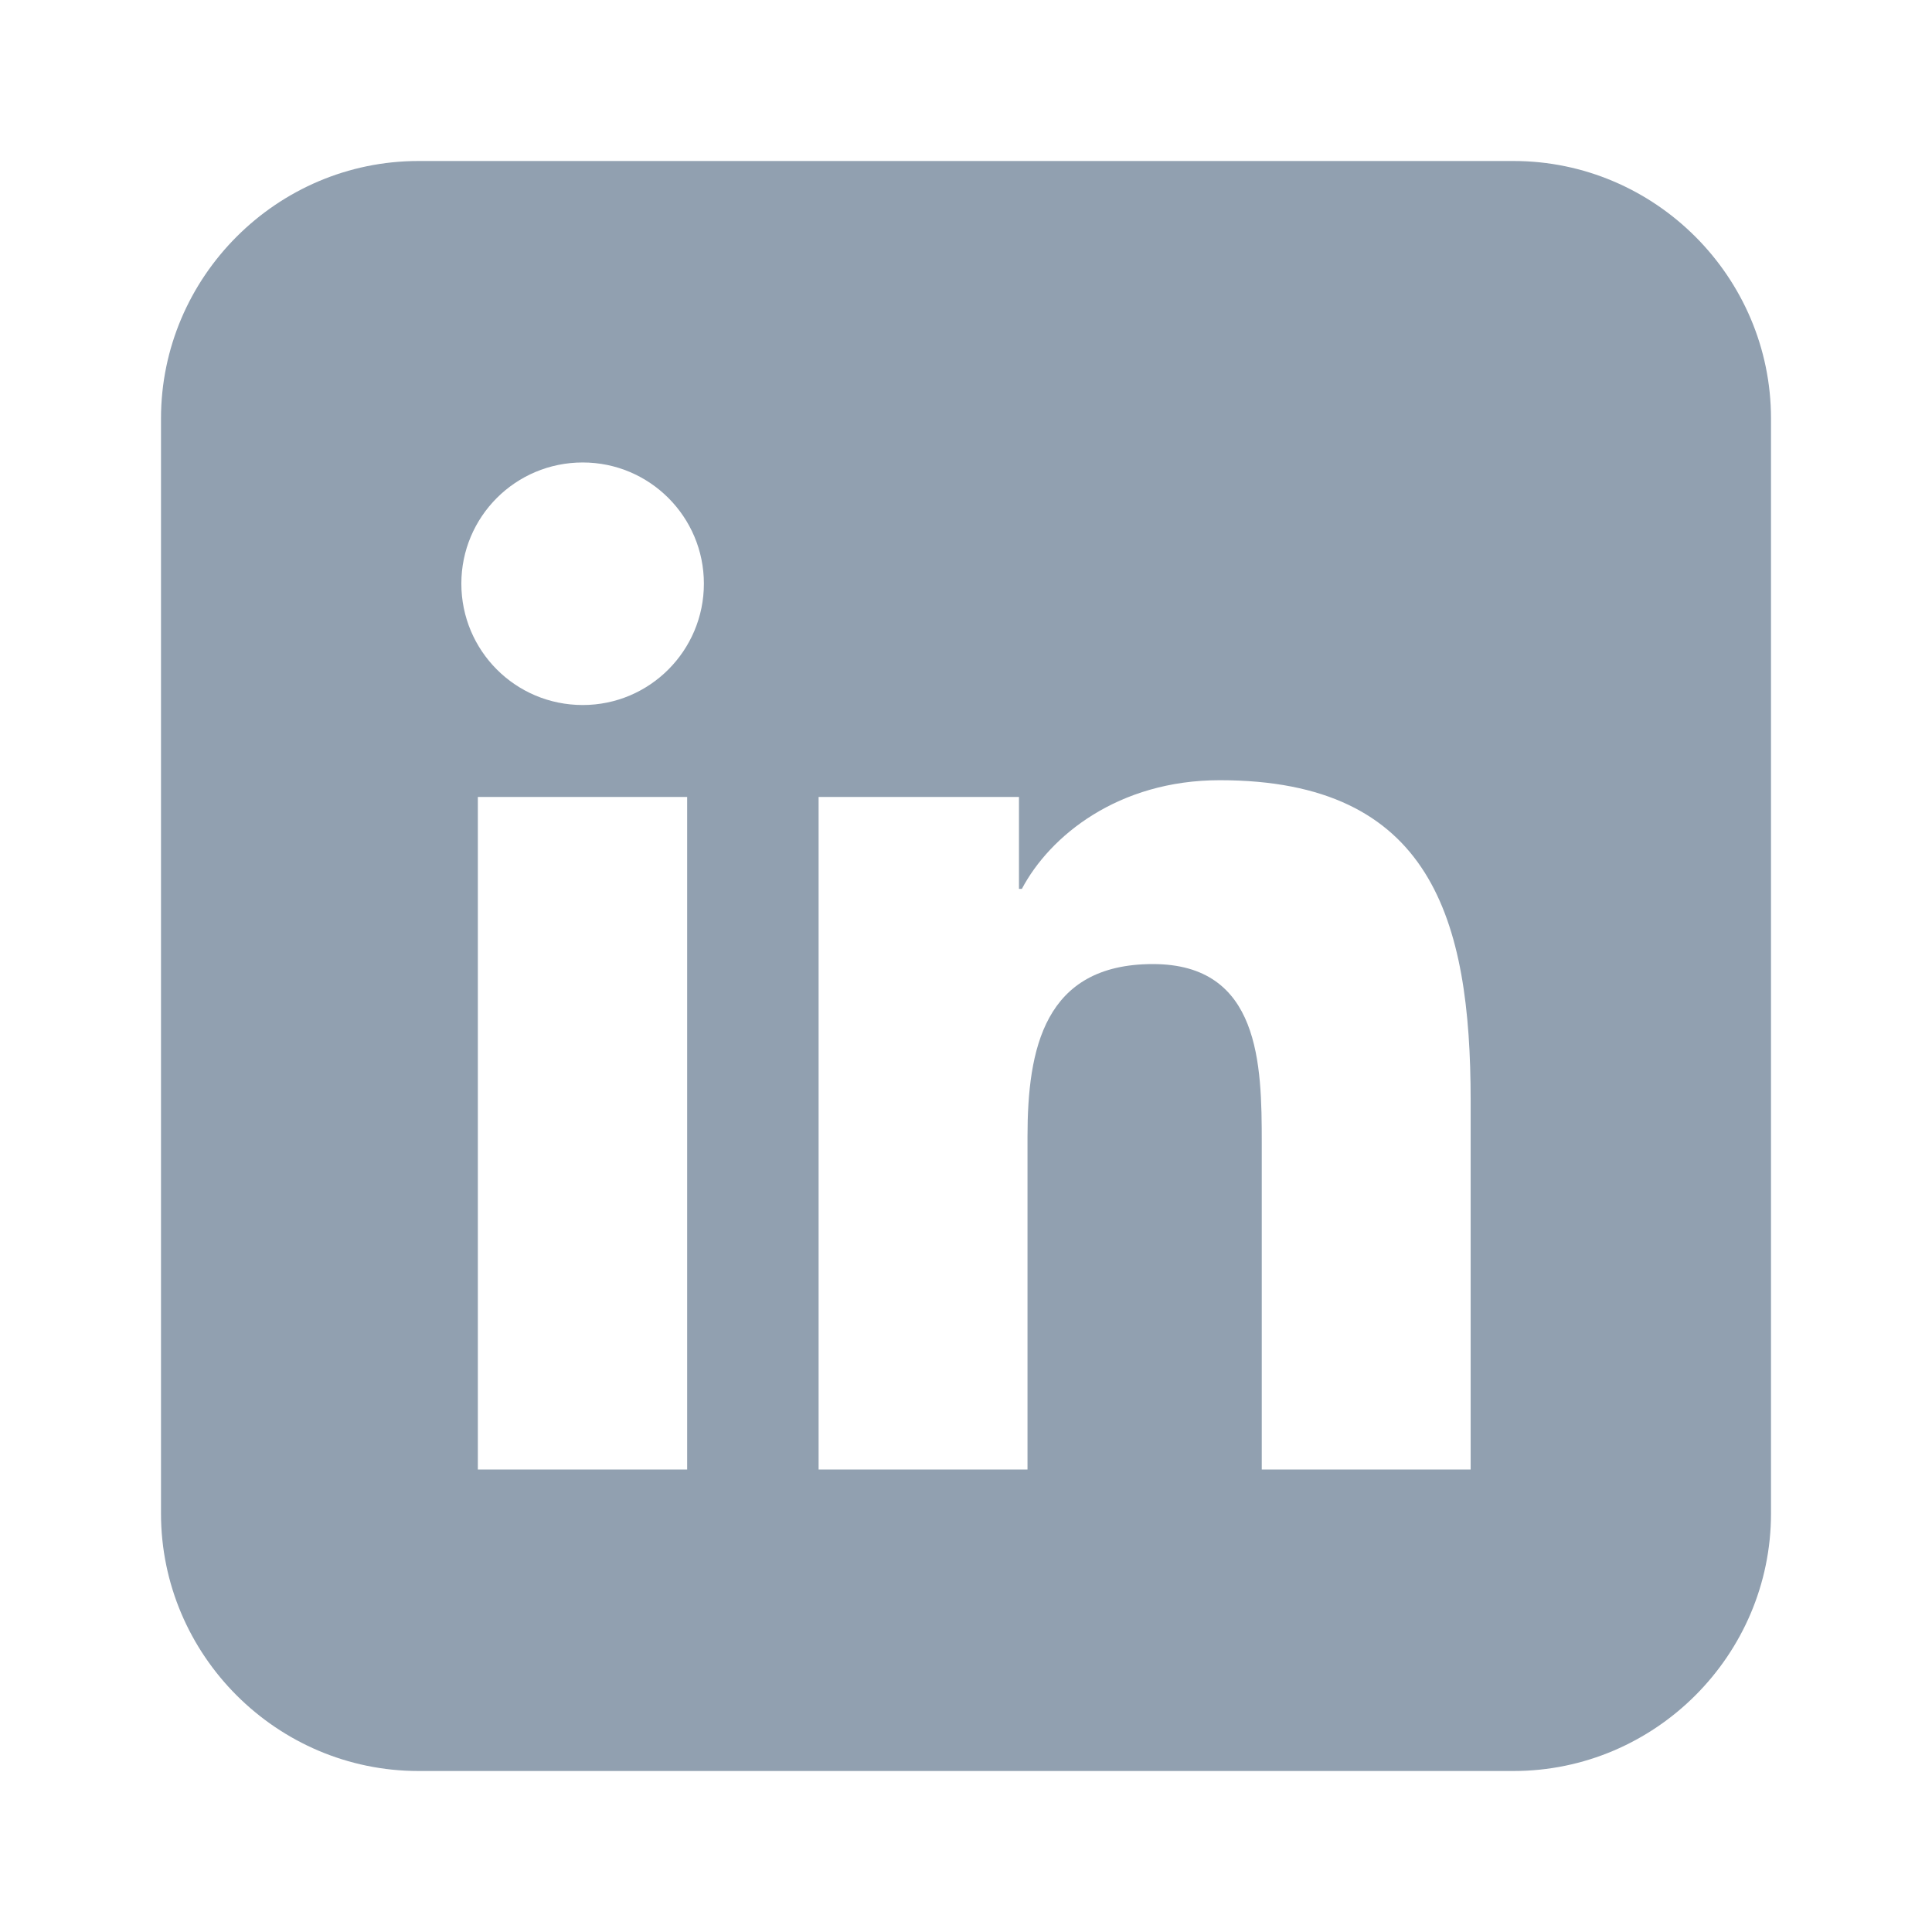 <svg width="24" height="24" viewBox="0 0 24 24" fill="none" xmlns="http://www.w3.org/2000/svg">
<g clip-path="url(#clip0_1971_123849)">
<path d="M22 18.801V5.199C22 3.441 20.561 2 18.801 2H5.199C3.439 2 2 3.441 2 5.199V18.801C2 20.561 3.439 22 5.199 22H18.801C20.561 22 22 20.561 22 18.801ZM5.936 9.9H8.536V18.255H5.936V9.9ZM8.744 7.25C8.744 8.082 8.071 8.758 7.239 8.758C6.402 8.758 5.731 8.082 5.731 7.25C5.731 6.421 6.402 5.745 7.239 5.745C8.071 5.745 8.744 6.421 8.744 7.25ZM18.269 18.255H15.674V14.194C15.674 13.224 15.655 11.976 14.322 11.976C12.969 11.976 12.764 13.033 12.764 14.122V18.255H10.169V9.9H12.658V11.042H12.694C13.041 10.385 13.889 9.692 15.153 9.692C17.784 9.692 18.269 11.422 18.269 13.673V18.255Z" fill="#91A0B0"/>
</g>
<defs>
<clipPath id="clip0_1971_123849">
<rect width="24" height="24" fill="white"/>
</clipPath>
</defs>
</svg>
